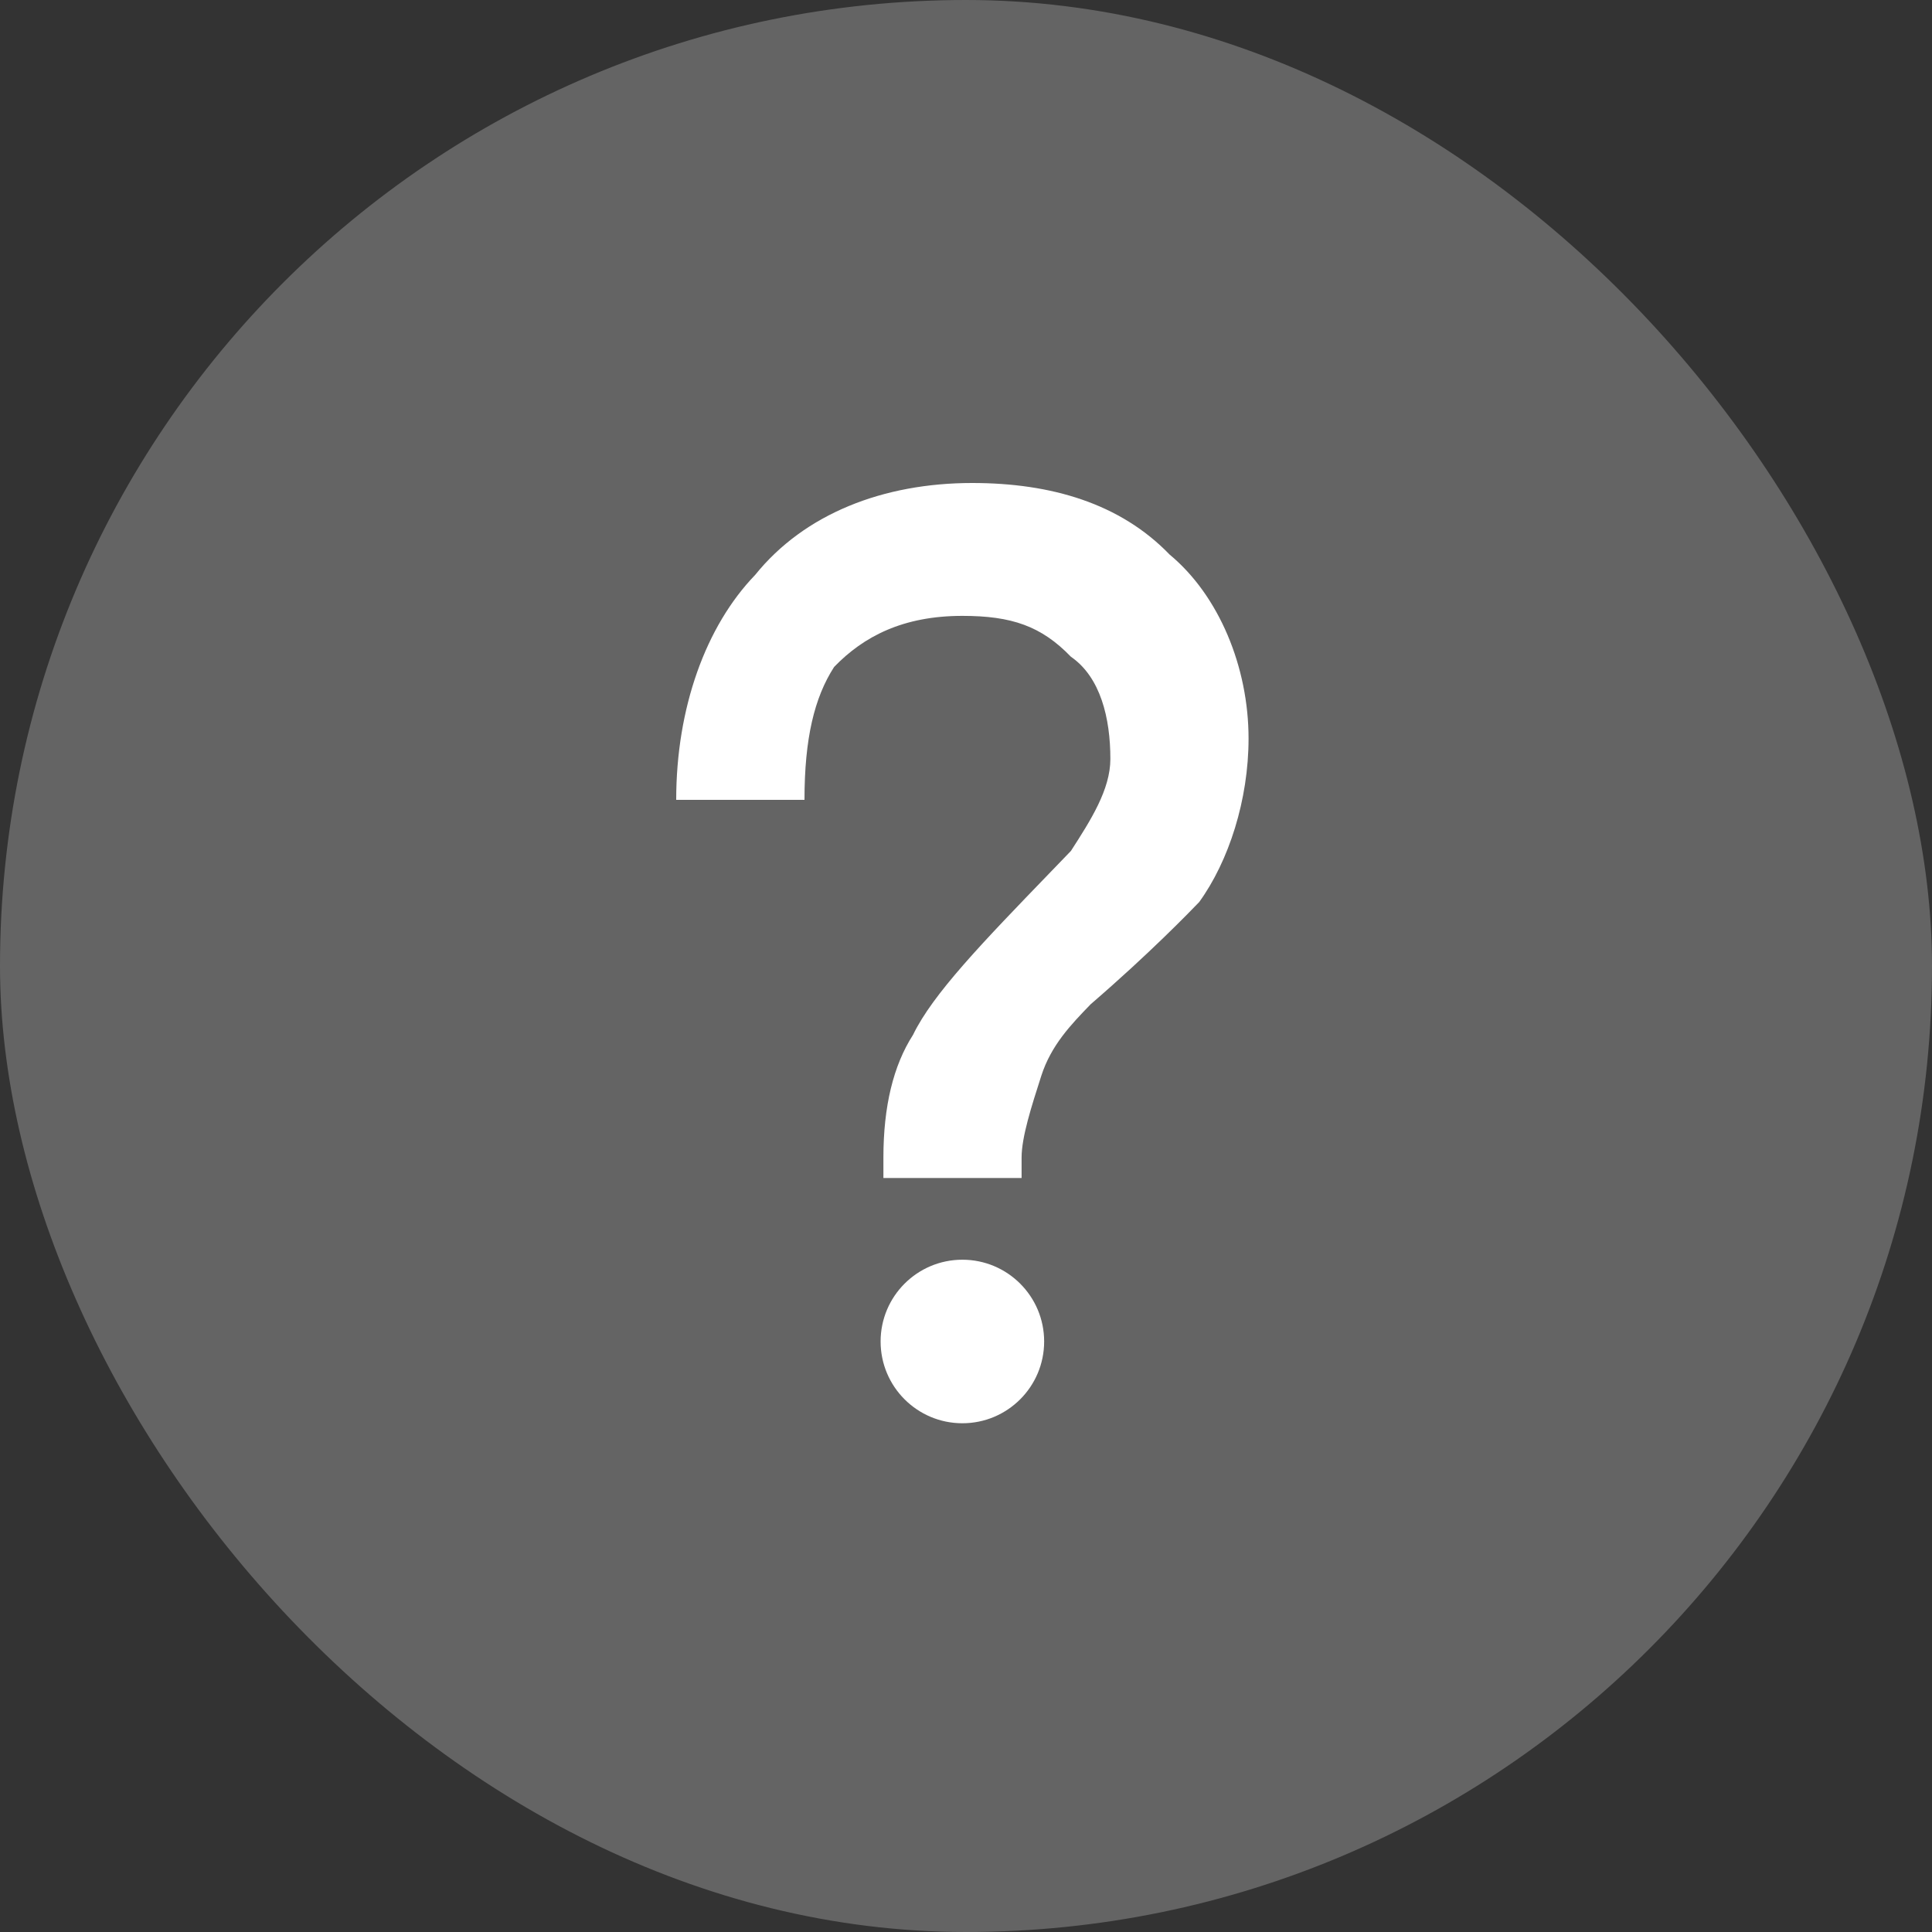 <?xml version="1.0" encoding="UTF-8"?>
<svg width="40px" height="40px" viewBox="0 0 40 40" version="1.1" xmlns="http://www.w3.org/2000/svg" xmlns:xlink="http://www.w3.org/1999/xlink">
    <rect x="0" y="0" width="40" height="40" fill="#333333" stroke="none"/>
    <!-- Generator: Sketch 63.1 (92452) - https://sketch.com -->
    <title>bangzhu@1x</title>
    <desc>Created with Sketch.</desc>
    <g id="控件" stroke="none" stroke-width="1" fill="none" fill-rule="evenodd">
        <g id="head功能菜单" transform="translate(-109, 0)" fill="#FFFFFF">
            <g id="bangzhu">
                <g transform="translate(109, 0)">
                    <rect id="透明背景" opacity="0.24" x="0" y="0" width="40" height="40" rx="20"></rect>
                    <g id="编组-17" transform="translate(14, 10)">
                        <path d="M6.129,0 C7.764,0 9.194,0.423 10.215,1.481 C11.237,2.328 11.85,3.809 11.85,5.29 C11.85,6.56 11.441,7.829 10.828,8.676 C10.624,8.887 9.807,9.734 8.581,10.792 C8.172,11.215 7.764,11.638 7.559,12.273 C7.355,12.908 7.151,13.542 7.151,13.966 L7.151,14.389 L4.29,14.389 L4.29,13.966 C4.29,12.908 4.495,12.061 4.903,11.426 C5.312,10.58 6.333,9.522 7.764,8.041 L8.172,7.618 C8.581,6.983 8.989,6.348 8.989,5.713 C8.989,4.867 8.785,4.02 8.172,3.597 C7.559,2.962 6.946,2.751 5.925,2.751 C4.699,2.751 3.882,3.174 3.269,3.809 C2.86,4.444 2.656,5.29 2.656,6.56 L0,6.56 C0,4.655 0.613,2.962 1.634,1.904 C2.656,0.635 4.29,0 6.129,0 L6.129,0 Z" id="路径"></path>
                        <circle id="椭圆形" cx="5.925" cy="17.774" r="1.693"></circle>
                    </g>
                </g>
            </g>
        </g>
    </g>
</svg>